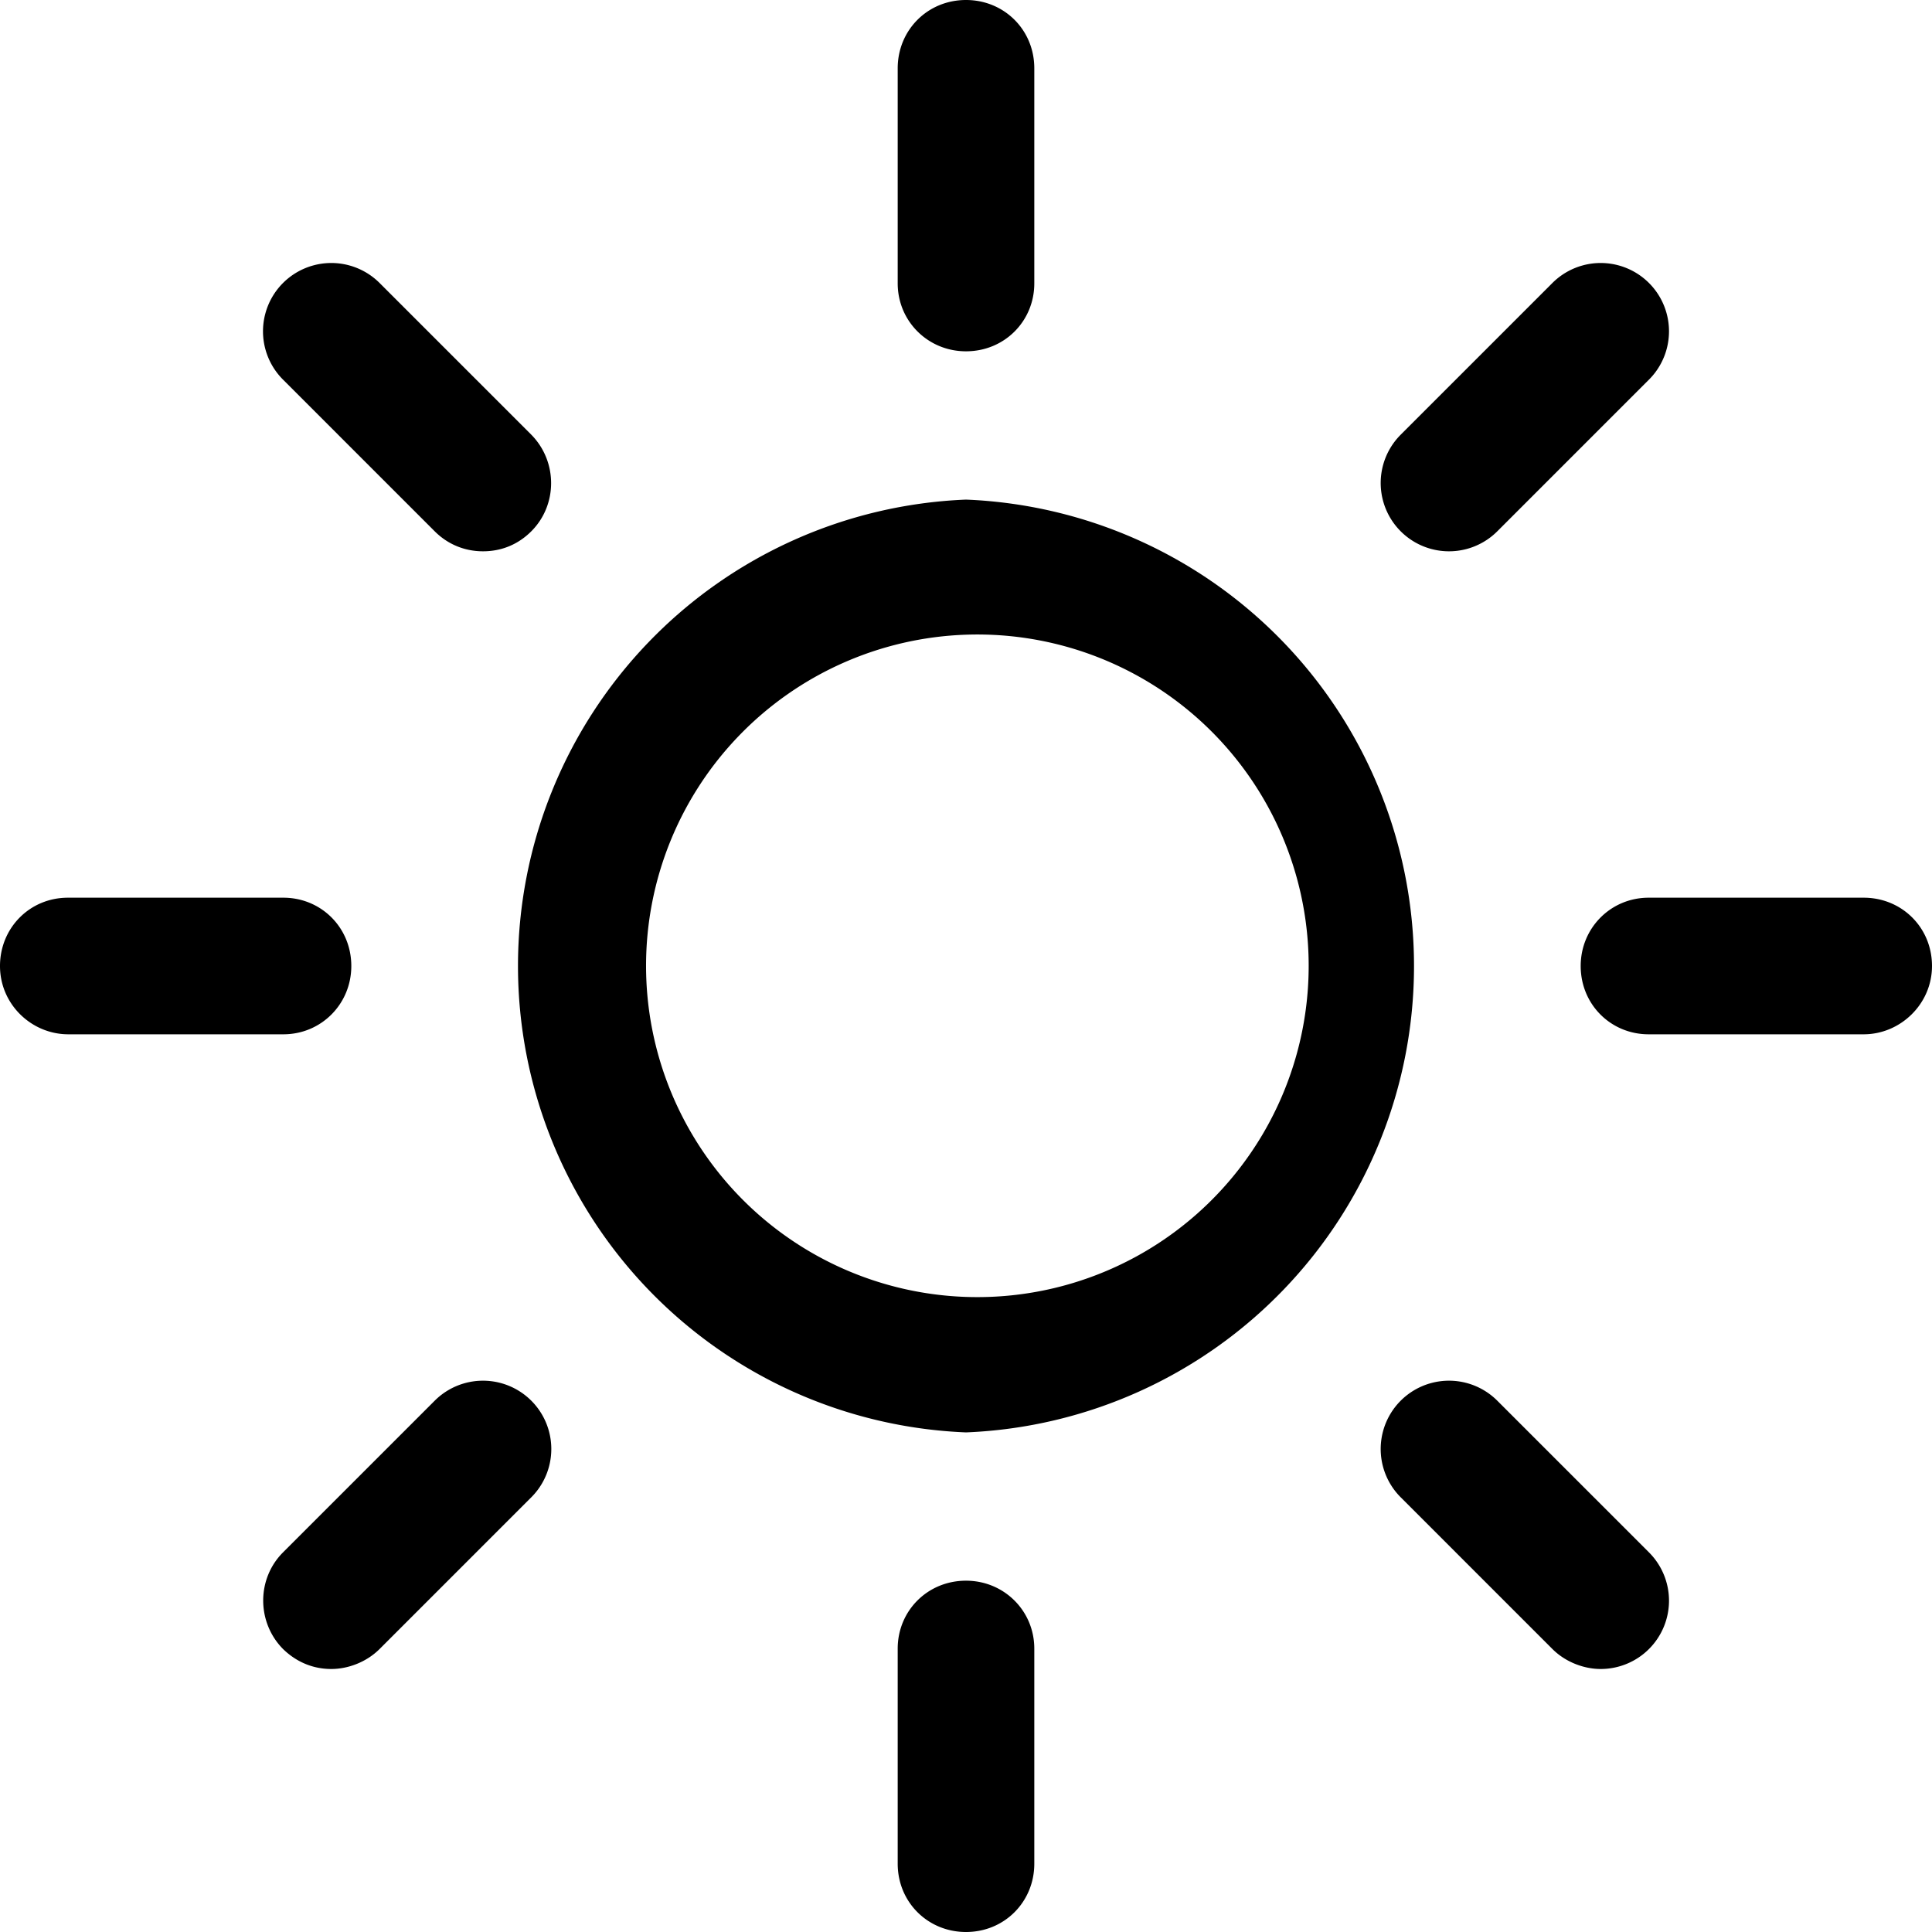 <svg xmlns="http://www.w3.org/2000/svg" style="isolation:isolate" width="512" height="512"><path d="M256 379.6a123.7 123.7 0 0 0 0-247.2 123.7 123.7 0 0 0 0 247.2Zm0-211.4a87.8 87.8 0 1 1 .1 175.5 87.8 87.8 0 0 1-.1-175.5ZM274.1 75V18.1c0-10.2-8-18.1-18.1-18.1-10.2 0-18.1 8-18.1 18.1v57c0 10 8 18 18.1 18 10.2 0 18.1-8 18.1-18ZM237.9 437v56.9c0 10.2 8 18.1 18.1 18.1 10.2 0 18.1-8 18.1-18.1v-57c0-10-8-18-18.1-18-10.2 0-18.1 8-18.1 18ZM396.8 140.8l40.2-40.2A18.1 18.1 0 0 0 411.4 75l-40.2 40.2a18.1 18.1 0 0 0 25.6 25.6ZM75 437c3.6 3.5 8 5.3 12.8 5.3 4.4 0 9.3-1.8 12.8-5.3l40.2-40.2a18.1 18.1 0 0 0-25.6-25.6L75 411.4c-7 7-7 18.5 0 25.6ZM512 256c0-10.2-8-18.1-18.1-18.1h-57c-10 0-18 8-18 18.1 0 10.2 8 18.1 18 18.1h57c9.7 0 18.1-8 18.1-18.1ZM18.1 274.1h57c10 0 18-8 18-18.1 0-10.2-8-18.1-18-18.1H18C7.9 237.9 0 245.9 0 256c0 10.2 8.4 18.1 18.1 18.1ZM424.2 442.3a18.1 18.1 0 0 0 12.8-30.9l-40.2-40.2a18.1 18.1 0 0 0-25.6 25.6l40.2 40.2c3.5 3.5 8.4 5.3 12.8 5.3ZM140.8 140.8c7-7 7-18.5 0-25.6L100.6 75A18.1 18.1 0 0 0 75 100.6l40.2 40.2c3.5 3.5 8 5.3 12.8 5.3 4.9 0 9.3-1.8 12.8-5.3Z"/></svg>